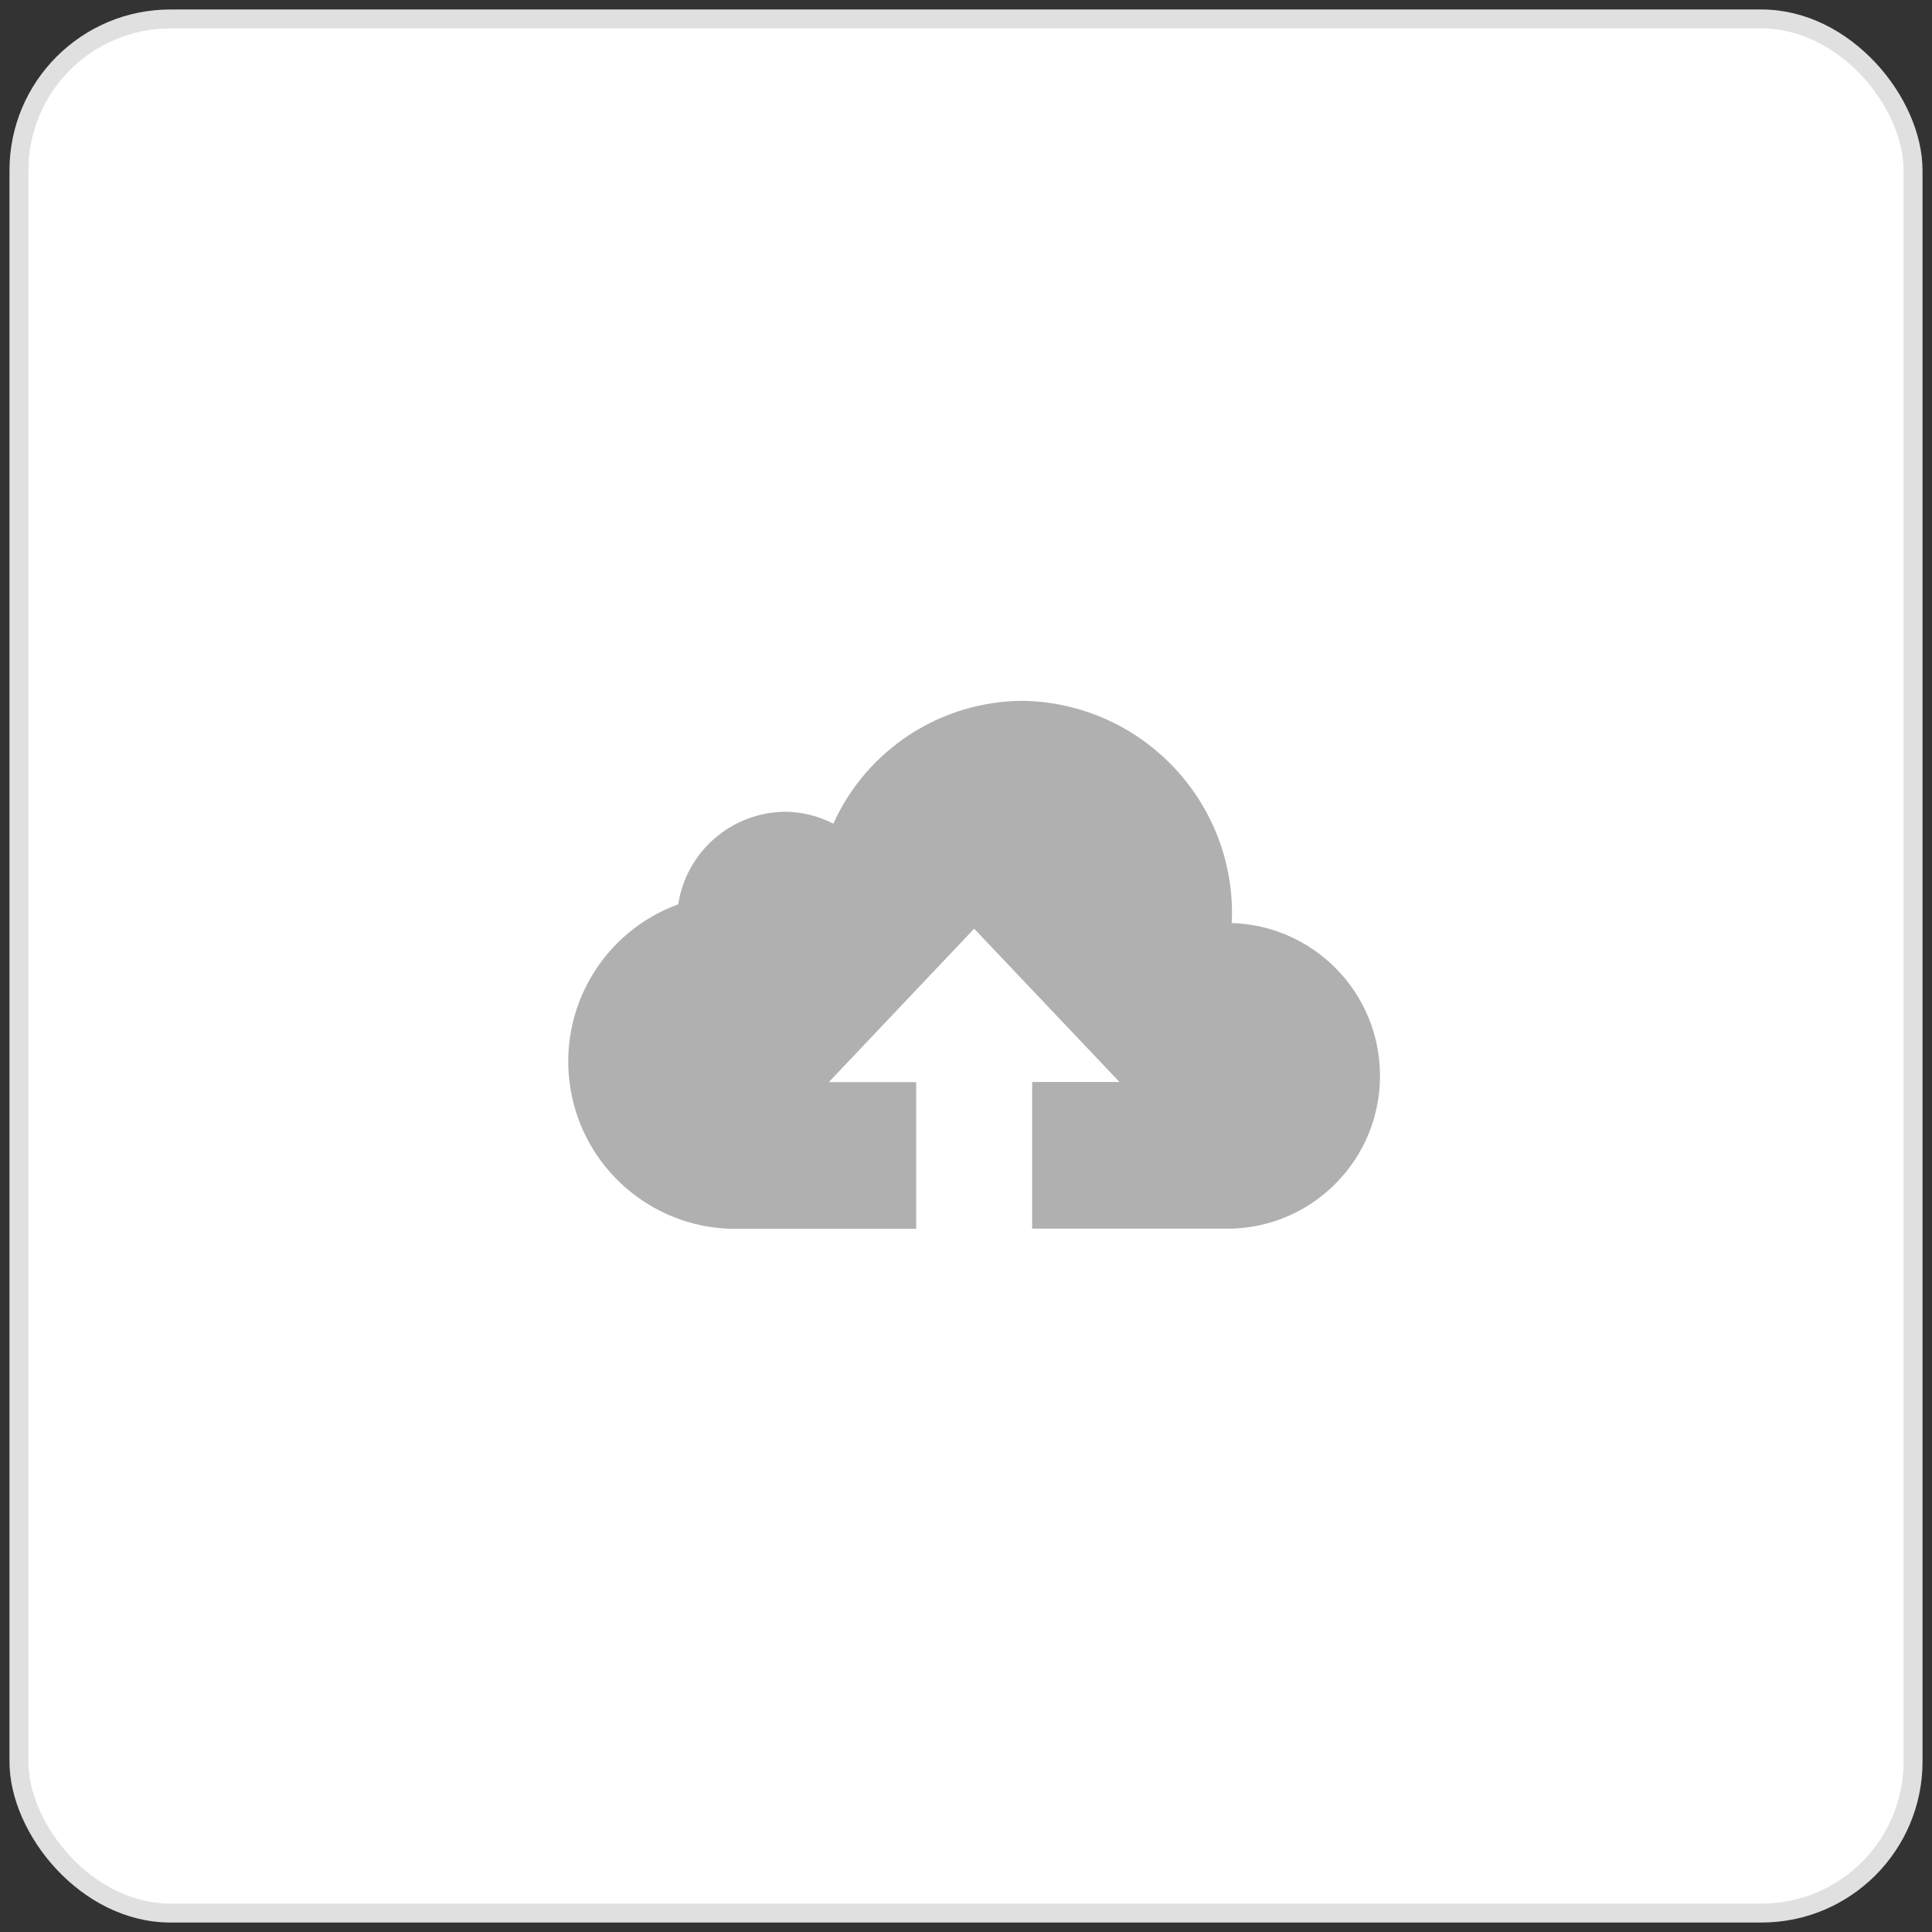 <?xml version="1.0" encoding="UTF-8"?>
<svg width="102px" height="102px" viewBox="0 0 102 102" version="1.1" xmlns="http://www.w3.org/2000/svg" xmlns:xlink="http://www.w3.org/1999/xlink">
    <rect x="0" y="0" width="102" height="102" fill="#333333" stroke="none"/>
    <title>Upload-box</title>
    <g id="Design" stroke="none" stroke-width="1" fill="none" fill-rule="evenodd">
        <g id="Add-new-files" transform="translate(-69, -898)">
            <g id="Noti-holder-1" transform="translate(40, 786)">
                <g id="Group" transform="translate(0, 83)">
                    <g id="Content" transform="translate(30, 30)">
                        <g id="Upload-box">
                            <rect id="Rectangle" stroke="#E0E0E0" fill="#FFFFFF" x="0" y="0" width="100" height="100" rx="8"></rect>
                            <path d="M64.025,47.731 C64.025,47.615 64.044,47.499 64.044,47.383 C64.13,41.184 59.174,36.088 52.975,36 C48.667,36.027 44.77,38.56 42.996,42.486 C42.203,42.075 41.325,41.86 40.432,41.857 C37.614,41.891 35.235,43.958 34.807,46.743 C30.829,48.195 28.44,52.265 29.113,56.446 C29.785,60.627 33.329,63.743 37.562,63.875 L47.369,63.875 L47.369,56.131 L42.757,56.131 L50.43,48.031 L58.103,56.123 L53.492,56.123 L53.492,63.867 L64.044,63.867 C68.403,63.727 71.862,60.151 71.857,55.79 C71.852,51.429 68.384,47.861 64.025,47.731 L64.025,47.731 Z" id="Path_1" fill="#B0B0B0" fill-rule="nonzero"></path>
                        </g>
                    </g>
                </g>
            </g>
        </g>
    </g>
</svg>